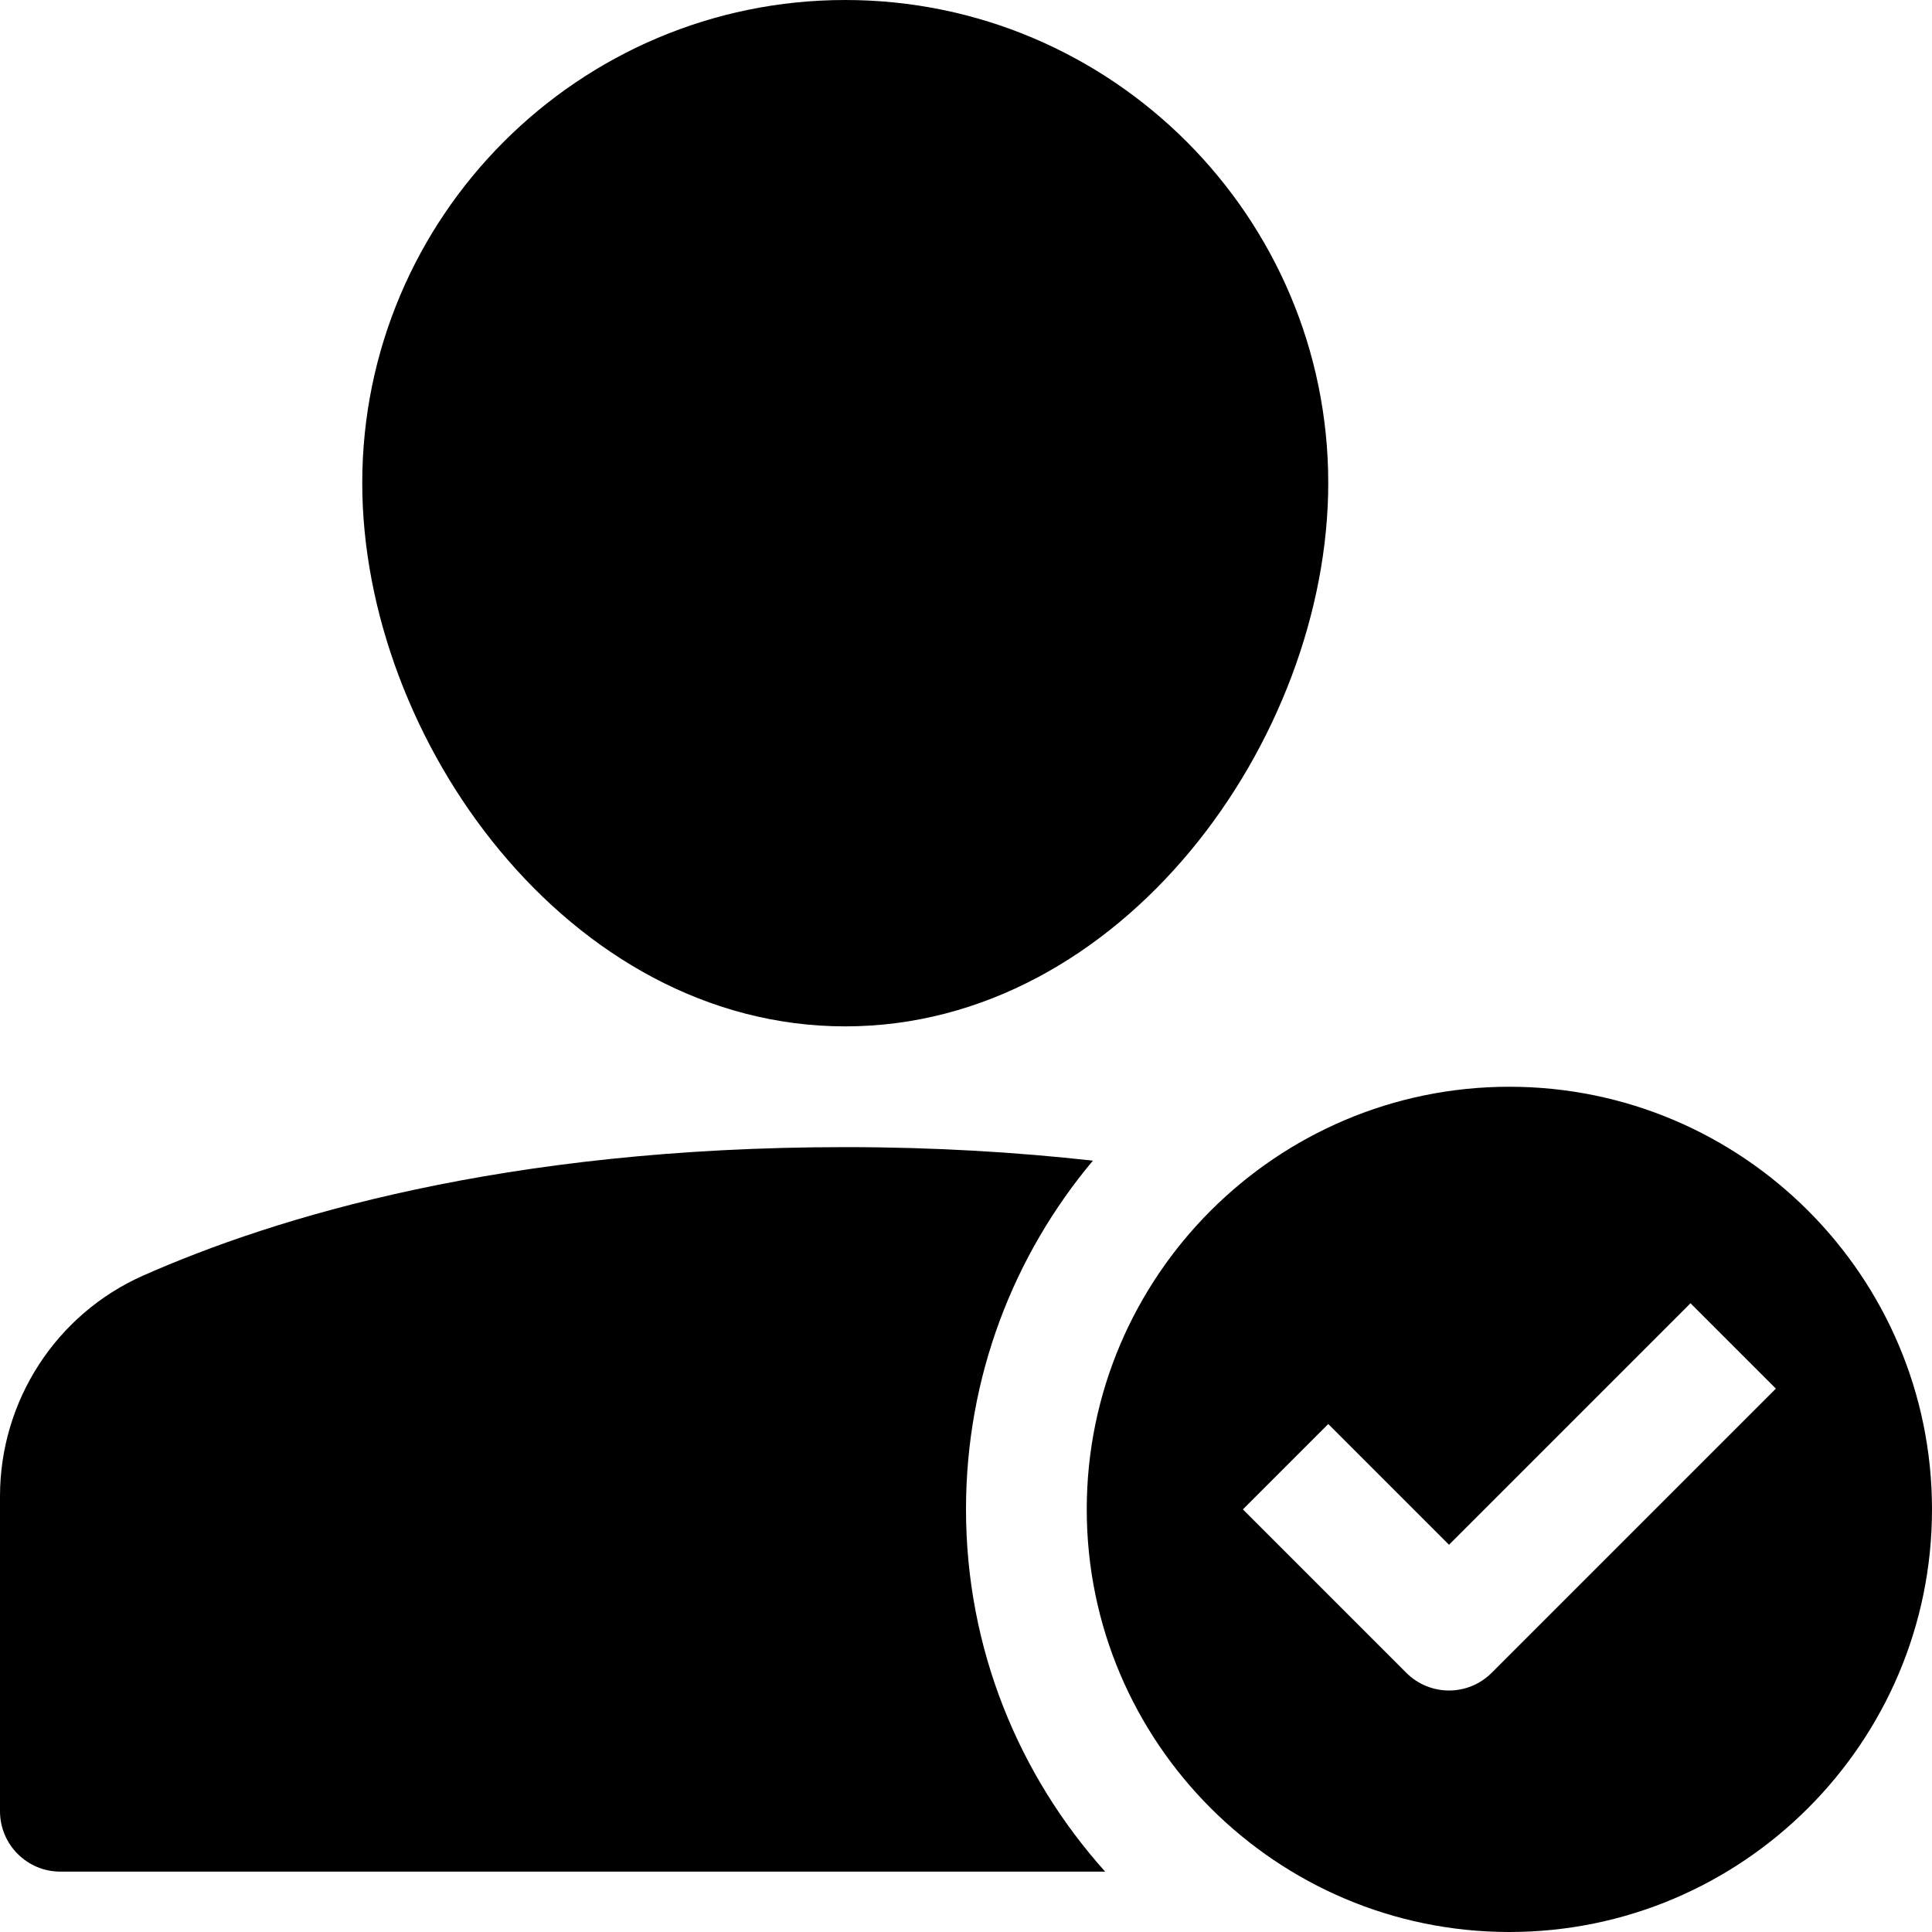 <?xml version="1.0" encoding="utf-8"?>
<!-- Generator: Adobe Illustrator 20.0.0, SVG Export Plug-In . SVG Version: 6.00 Build 0)  -->
<!DOCTYPE svg PUBLIC "-//W3C//DTD SVG 1.1//EN" "http://www.w3.org/Graphics/SVG/1.1/DTD/svg11.dtd">
<svg version="1.1" id="Layer_1" xmlns="http://www.w3.org/2000/svg" xmlns:xlink="http://www.w3.org/1999/xlink" x="0px" y="0px"
	 width="32px" height="32px" viewBox="0 0 32 32" enable-background="new 0 0 32 32" xml:space="preserve">
<path d="M14,17c4.579,0,8-4.751,8-9c0-4.411-3.589-8-8-8S6,3.589,6,8C6,12.249,9.421,17,14,17z"/>
<path d="M1,31h17.305C16.876,29.407,16,27.308,16,25c0-2.2,0.791-4.213,2.102-5.776C16.859,19.086,15.499,19,14,19
	c-5.647,0-9.442,1.158-11.632,2.129C0.93,21.767,0,23.201,0,24.783V30C0,30.552,0.448,31,1,31z"/>
<path d="M25,18c-3.86,0-7,3.14-7,7s3.14,7,7,7s7-3.14,7-7S28.86,18,25,18z M24.707,27.707C24.512,27.902,24.256,28,24,28
	s-0.512-0.098-0.707-0.293L20.586,25L22,23.586l2,2l4-4L29.414,23L24.707,27.707z"/>
</svg>
